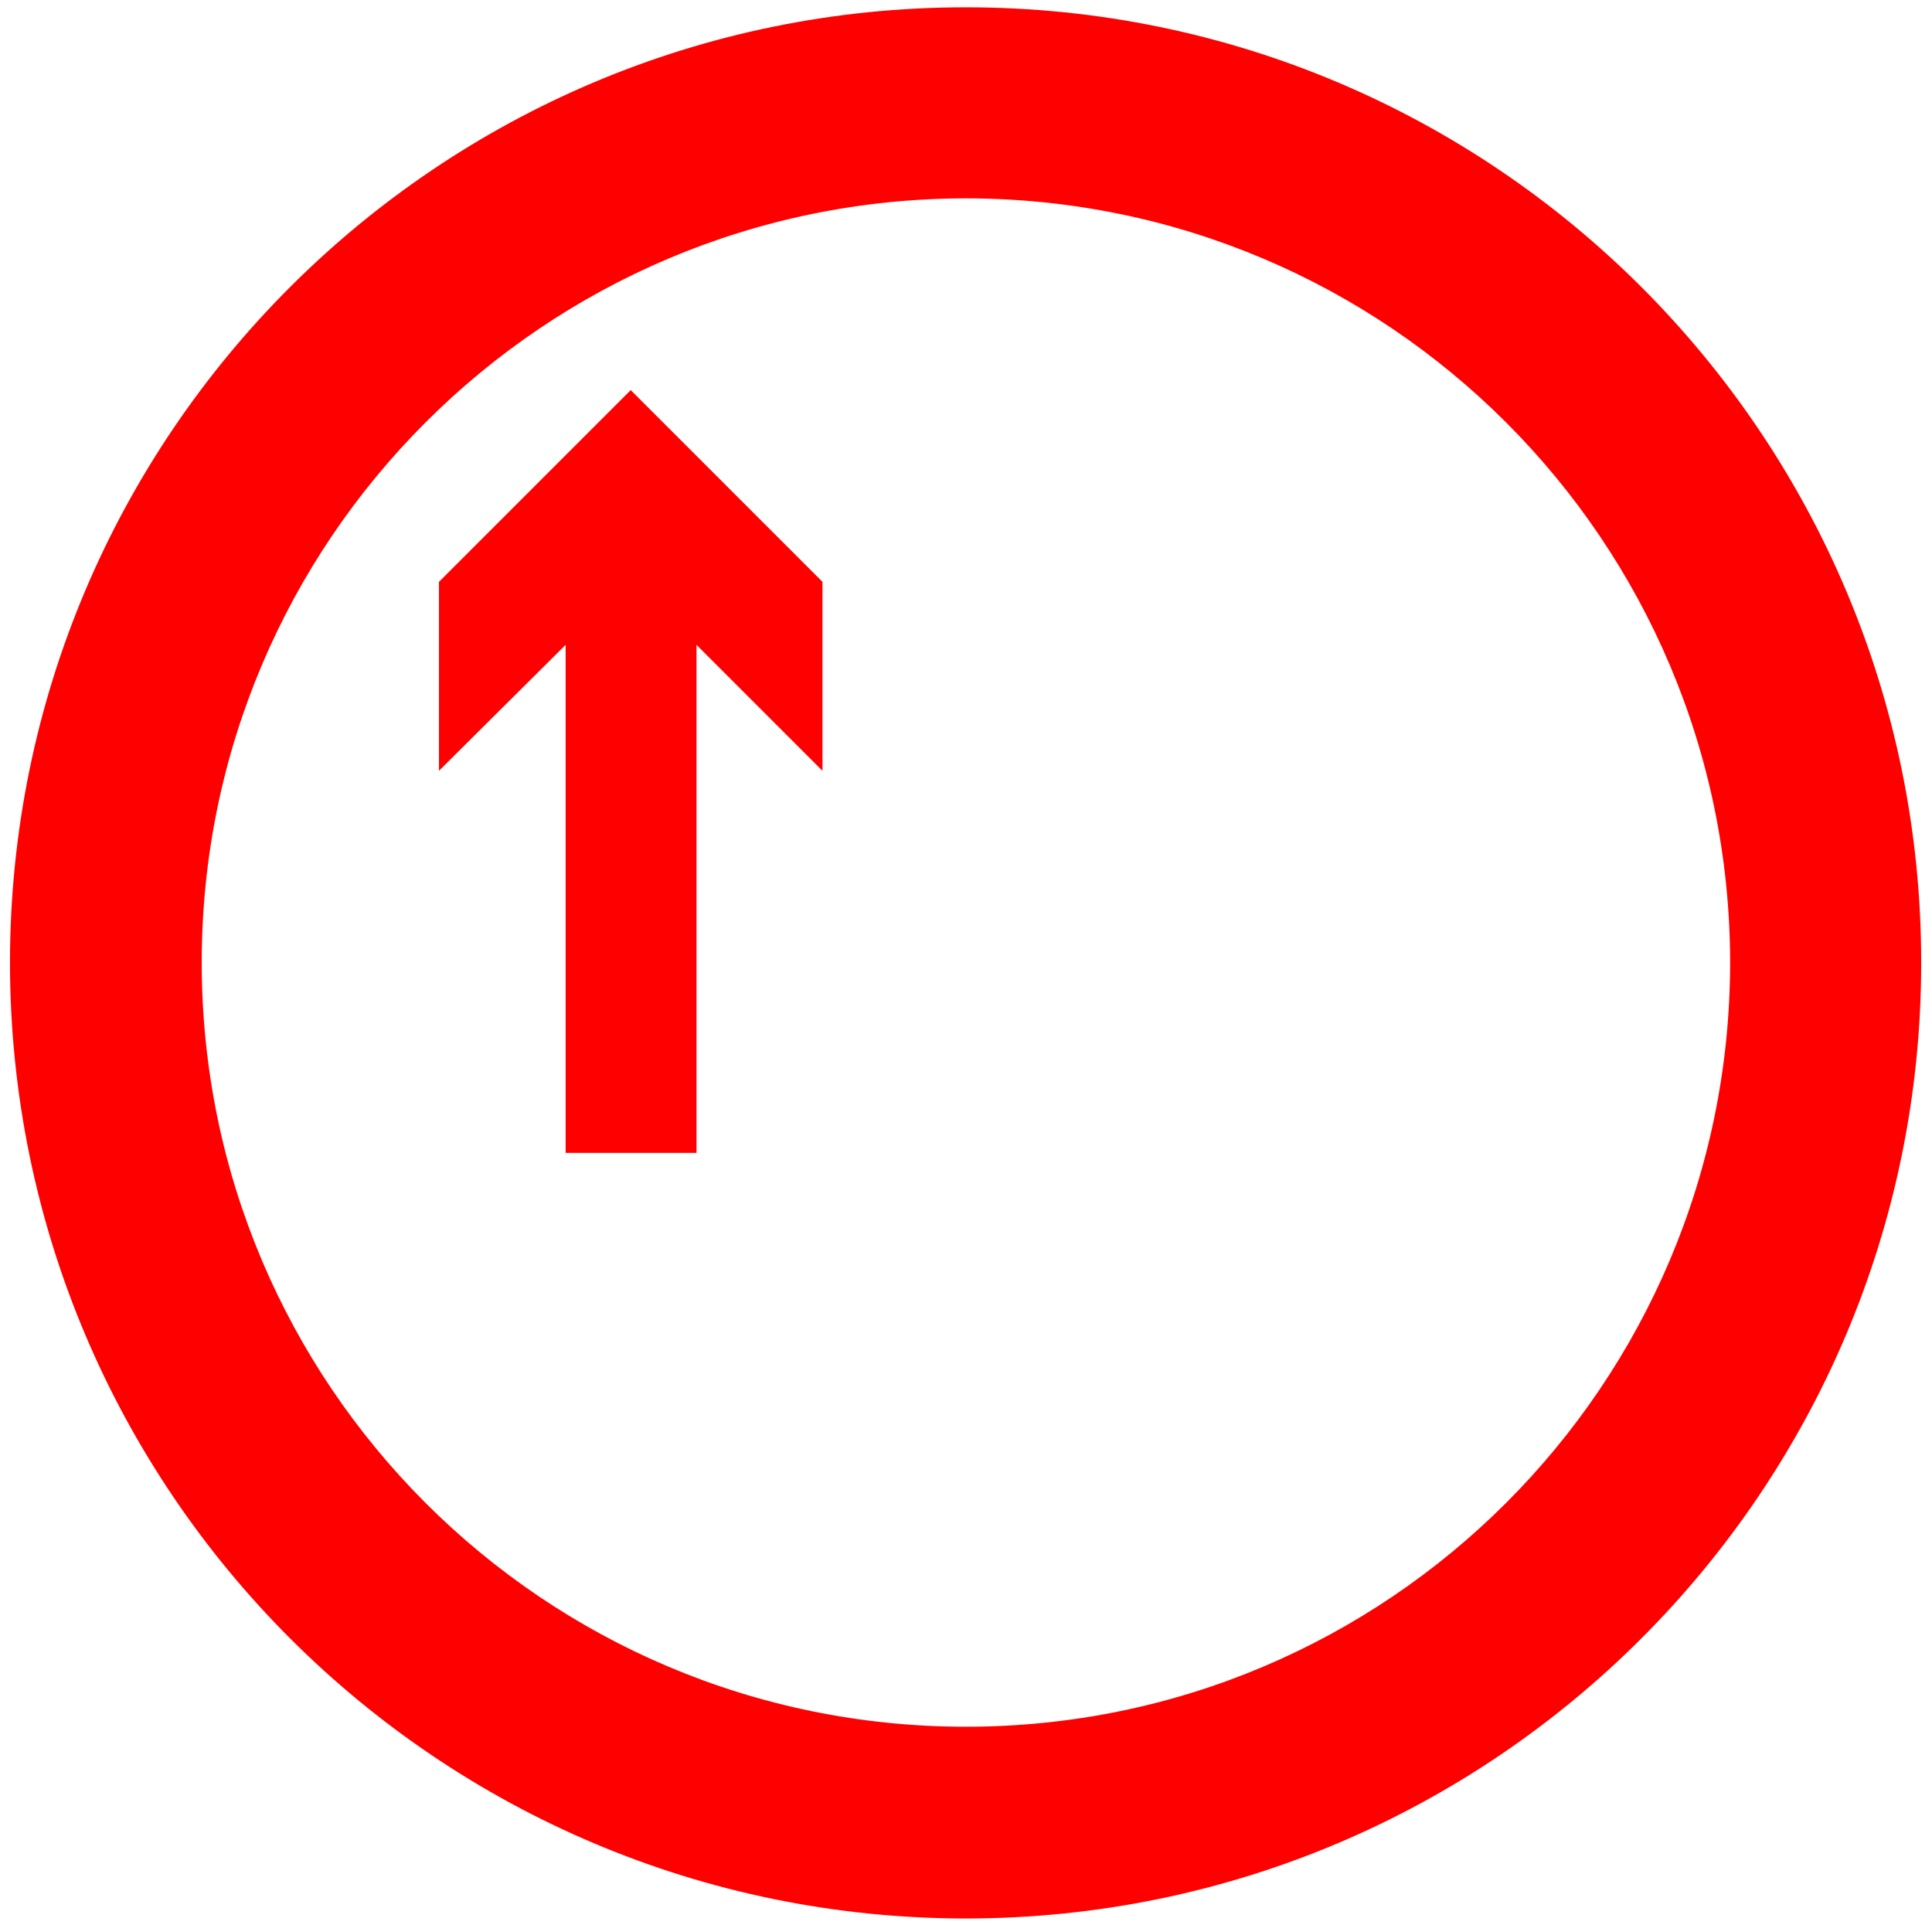 <?xml version="1.0" encoding="UTF-8" standalone="no"?>
<!-- Created with Inkscape (http://www.inkscape.org/) -->

<svg
   xmlns:dc="http://purl.org/dc/elements/1.1/"
   xmlns:cc="http://creativecommons.org/ns#"
   xmlns:rdf="http://www.w3.org/1999/02/22-rdf-syntax-ns#"
   xmlns:svg="http://www.w3.org/2000/svg"
   xmlns="http://www.w3.org/2000/svg"
   xmlns:sodipodi="http://sodipodi.sourceforge.net/DTD/sodipodi-0.dtd"
   xmlns:inkscape="http://www.inkscape.org/namespaces/inkscape"
   version="1.1"
   id="svg2"
   xml:space="preserve"
   width="368"
   height="366.667"
   viewBox="0 0 368 366.667"
   sodipodi:docname="615_red.svg"
   inkscape:version="0.92.4 (5da689c313, 2019-01-14)"><defs
     id="defs6" /><sodipodi:namedview
     pagecolor="#ffffff"
     bordercolor="#666666"
     borderopacity="1"
     objecttolerance="10"
     gridtolerance="10"
     guidetolerance="10"
     inkscape:pageopacity="0"
     inkscape:pageshadow="2"
     inkscape:window-width="1920"
     inkscape:window-height="1057"
     id="namedview4"
     showgrid="false"
     inkscape:zoom="1.8204786"
     inkscape:cx="118.08215"
     inkscape:cy="181.51735"
     inkscape:window-x="-8"
     inkscape:window-y="-8"
     inkscape:window-maximized="1"
     inkscape:current-layer="g10" /><g
     id="g10"
     inkscape:groupmode="layer"
     inkscape:label="ink_ext_XXXXXX"
     transform="matrix(1.333,0,0,-1.333,0,366.667)"><path
       style="fill:#ff0000;fill-opacity:1;fill-rule:nonzero;stroke:none;stroke-width:0.133"
       d="M 184.033 1.301 C 83.456 1.281 1.947 82.79 1.9 183.301 C 1.947 283.878 83.456 365.387 184.033 365.434 C 284.544 365.387 366.053 283.878 366.033 183.301 C 366.053 82.79 284.544 1.281 184.033 1.301 z M 184.033 37.699 C 264.393 37.765 329.567 102.941 329.633 183.301 C 329.567 263.728 264.393 328.901 184.033 328.9 C 103.606 328.901 38.433 263.728 38.434 183.301 C 38.433 102.941 103.606 37.765 184.033 37.699 z "
       id="path14"
       transform="matrix(0.75,0,0,-0.75,0,275)" /><path
       inkscape:connector-curvature="0"
       id="path18"
       style="fill:#ff0000;fill-opacity:1;fill-rule:nonzero;stroke:none;stroke-width:0.1"
       d="m 99.525,110.325 v 72.6 l 18,-18 v 27 l -27.4,27.4 -27.4,-27.4 v -27 l 18.1,18 v -72.6 h 18.7" /></g></svg>